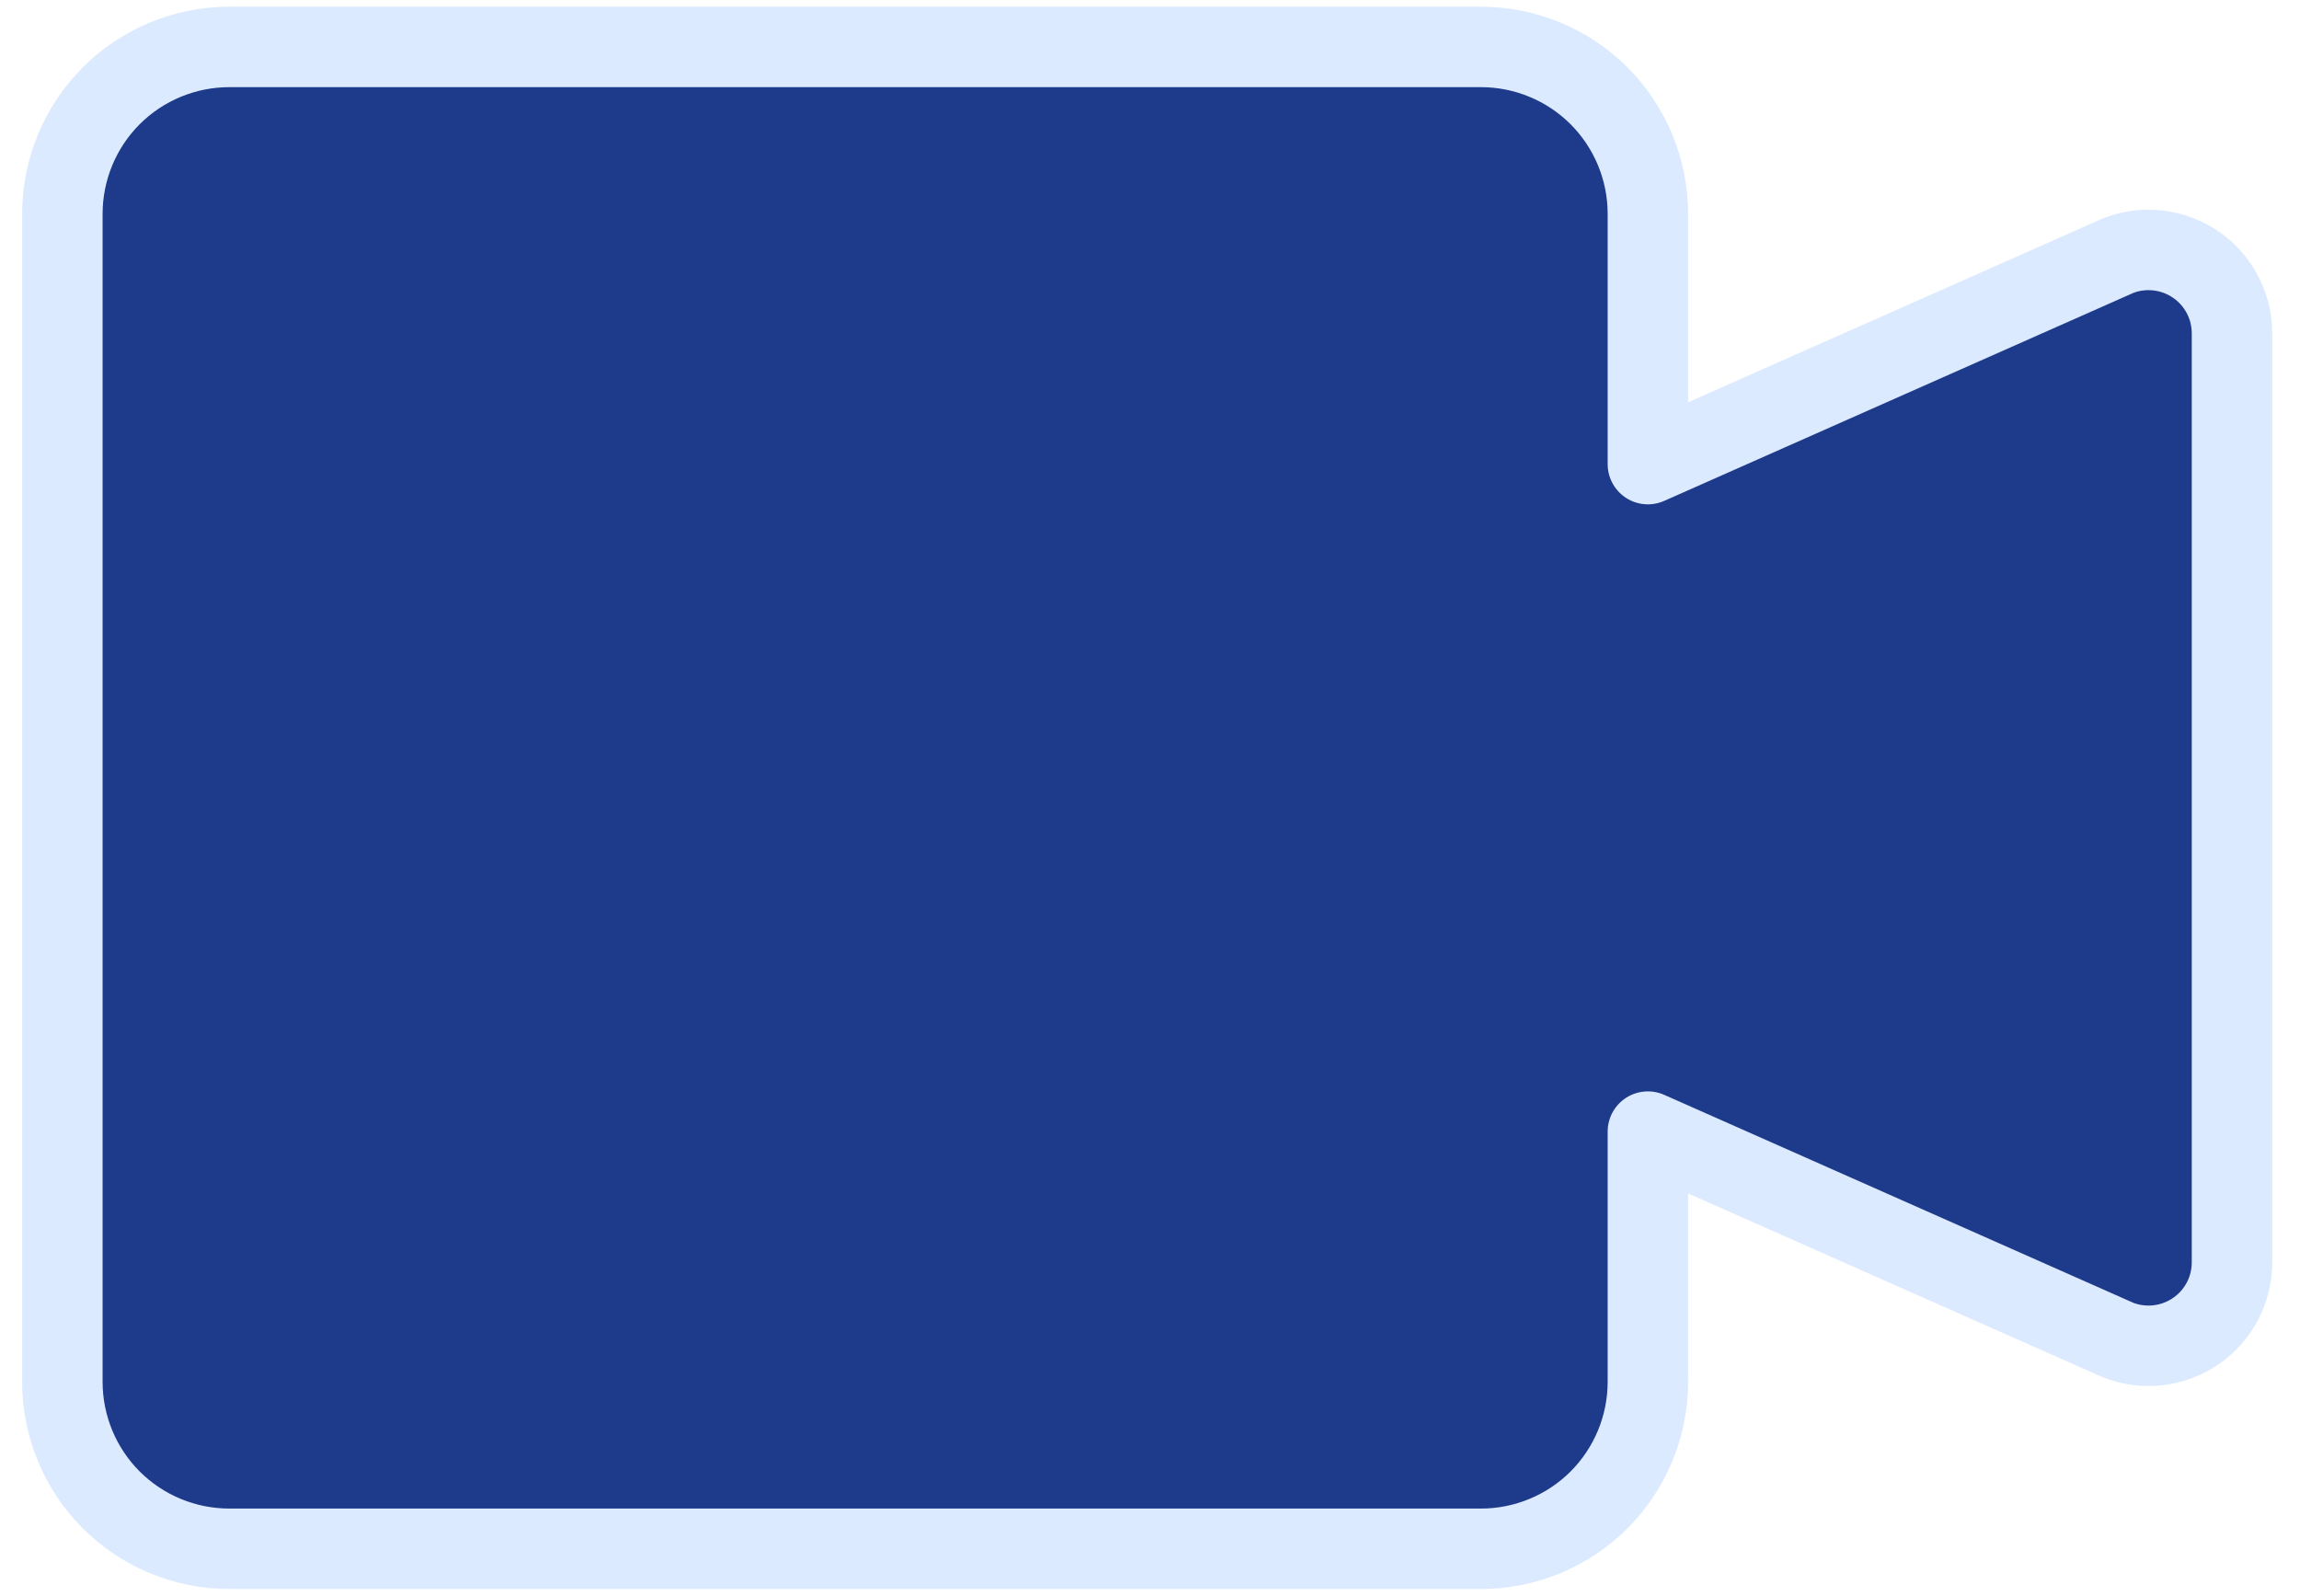 <svg width="49" height="34" viewBox="0 0 49 34" fill="none" xmlns="http://www.w3.org/2000/svg">
<g id="Content">
<path id="Vector" d="M45.133 5.444L35.107 9.889V4.556C35.107 3.613 34.732 2.708 34.066 2.041C33.399 1.375 32.494 1 31.551 1H4.885C3.942 1 3.037 1.375 2.37 2.041C1.704 2.708 1.329 3.613 1.329 4.556V29.444C1.329 30.387 1.704 31.292 2.37 31.959C3.037 32.625 3.942 33 4.885 33H31.551C32.494 33 33.399 32.625 34.066 31.959C34.732 31.292 35.107 30.387 35.107 29.444V24.111L45.133 28.556C45.404 28.66 45.696 28.697 45.983 28.662C46.271 28.628 46.546 28.524 46.784 28.359C47.023 28.195 47.217 27.974 47.351 27.717C47.485 27.46 47.553 27.174 47.551 26.884V7.116C47.553 6.826 47.485 6.54 47.351 6.283C47.217 6.026 47.023 5.805 46.784 5.641C46.546 5.476 46.271 5.372 45.983 5.338C45.696 5.303 45.404 5.34 45.133 5.444Z" fill="#1E3A8A"/>
<path id="Vector_2" d="M45.133 5.444L35.107 9.889V4.556C35.107 3.613 34.732 2.708 34.066 2.041C33.399 1.375 32.494 1 31.551 1H4.885C3.942 1 3.037 1.375 2.37 2.041C1.704 2.708 1.329 3.613 1.329 4.556V29.444C1.329 30.387 1.704 31.292 2.37 31.959C3.037 32.625 3.942 33 4.885 33H31.551C32.494 33 33.399 32.625 34.066 31.959C34.732 31.292 35.107 30.387 35.107 29.444V24.111L45.133 28.556C45.404 28.66 45.696 28.697 45.983 28.662C46.271 28.628 46.546 28.524 46.784 28.359C47.023 28.195 47.217 27.974 47.351 27.717C47.485 27.46 47.553 27.174 47.551 26.884V7.116C47.553 6.826 47.485 6.54 47.351 6.283C47.217 6.026 47.023 5.805 46.784 5.641C46.546 5.476 46.271 5.372 45.983 5.338C45.696 5.303 45.404 5.34 45.133 5.444Z" stroke="#DBEAFE" stroke-width="1.714" stroke-linecap="round" stroke-linejoin="round"/>
</g>
</svg>
